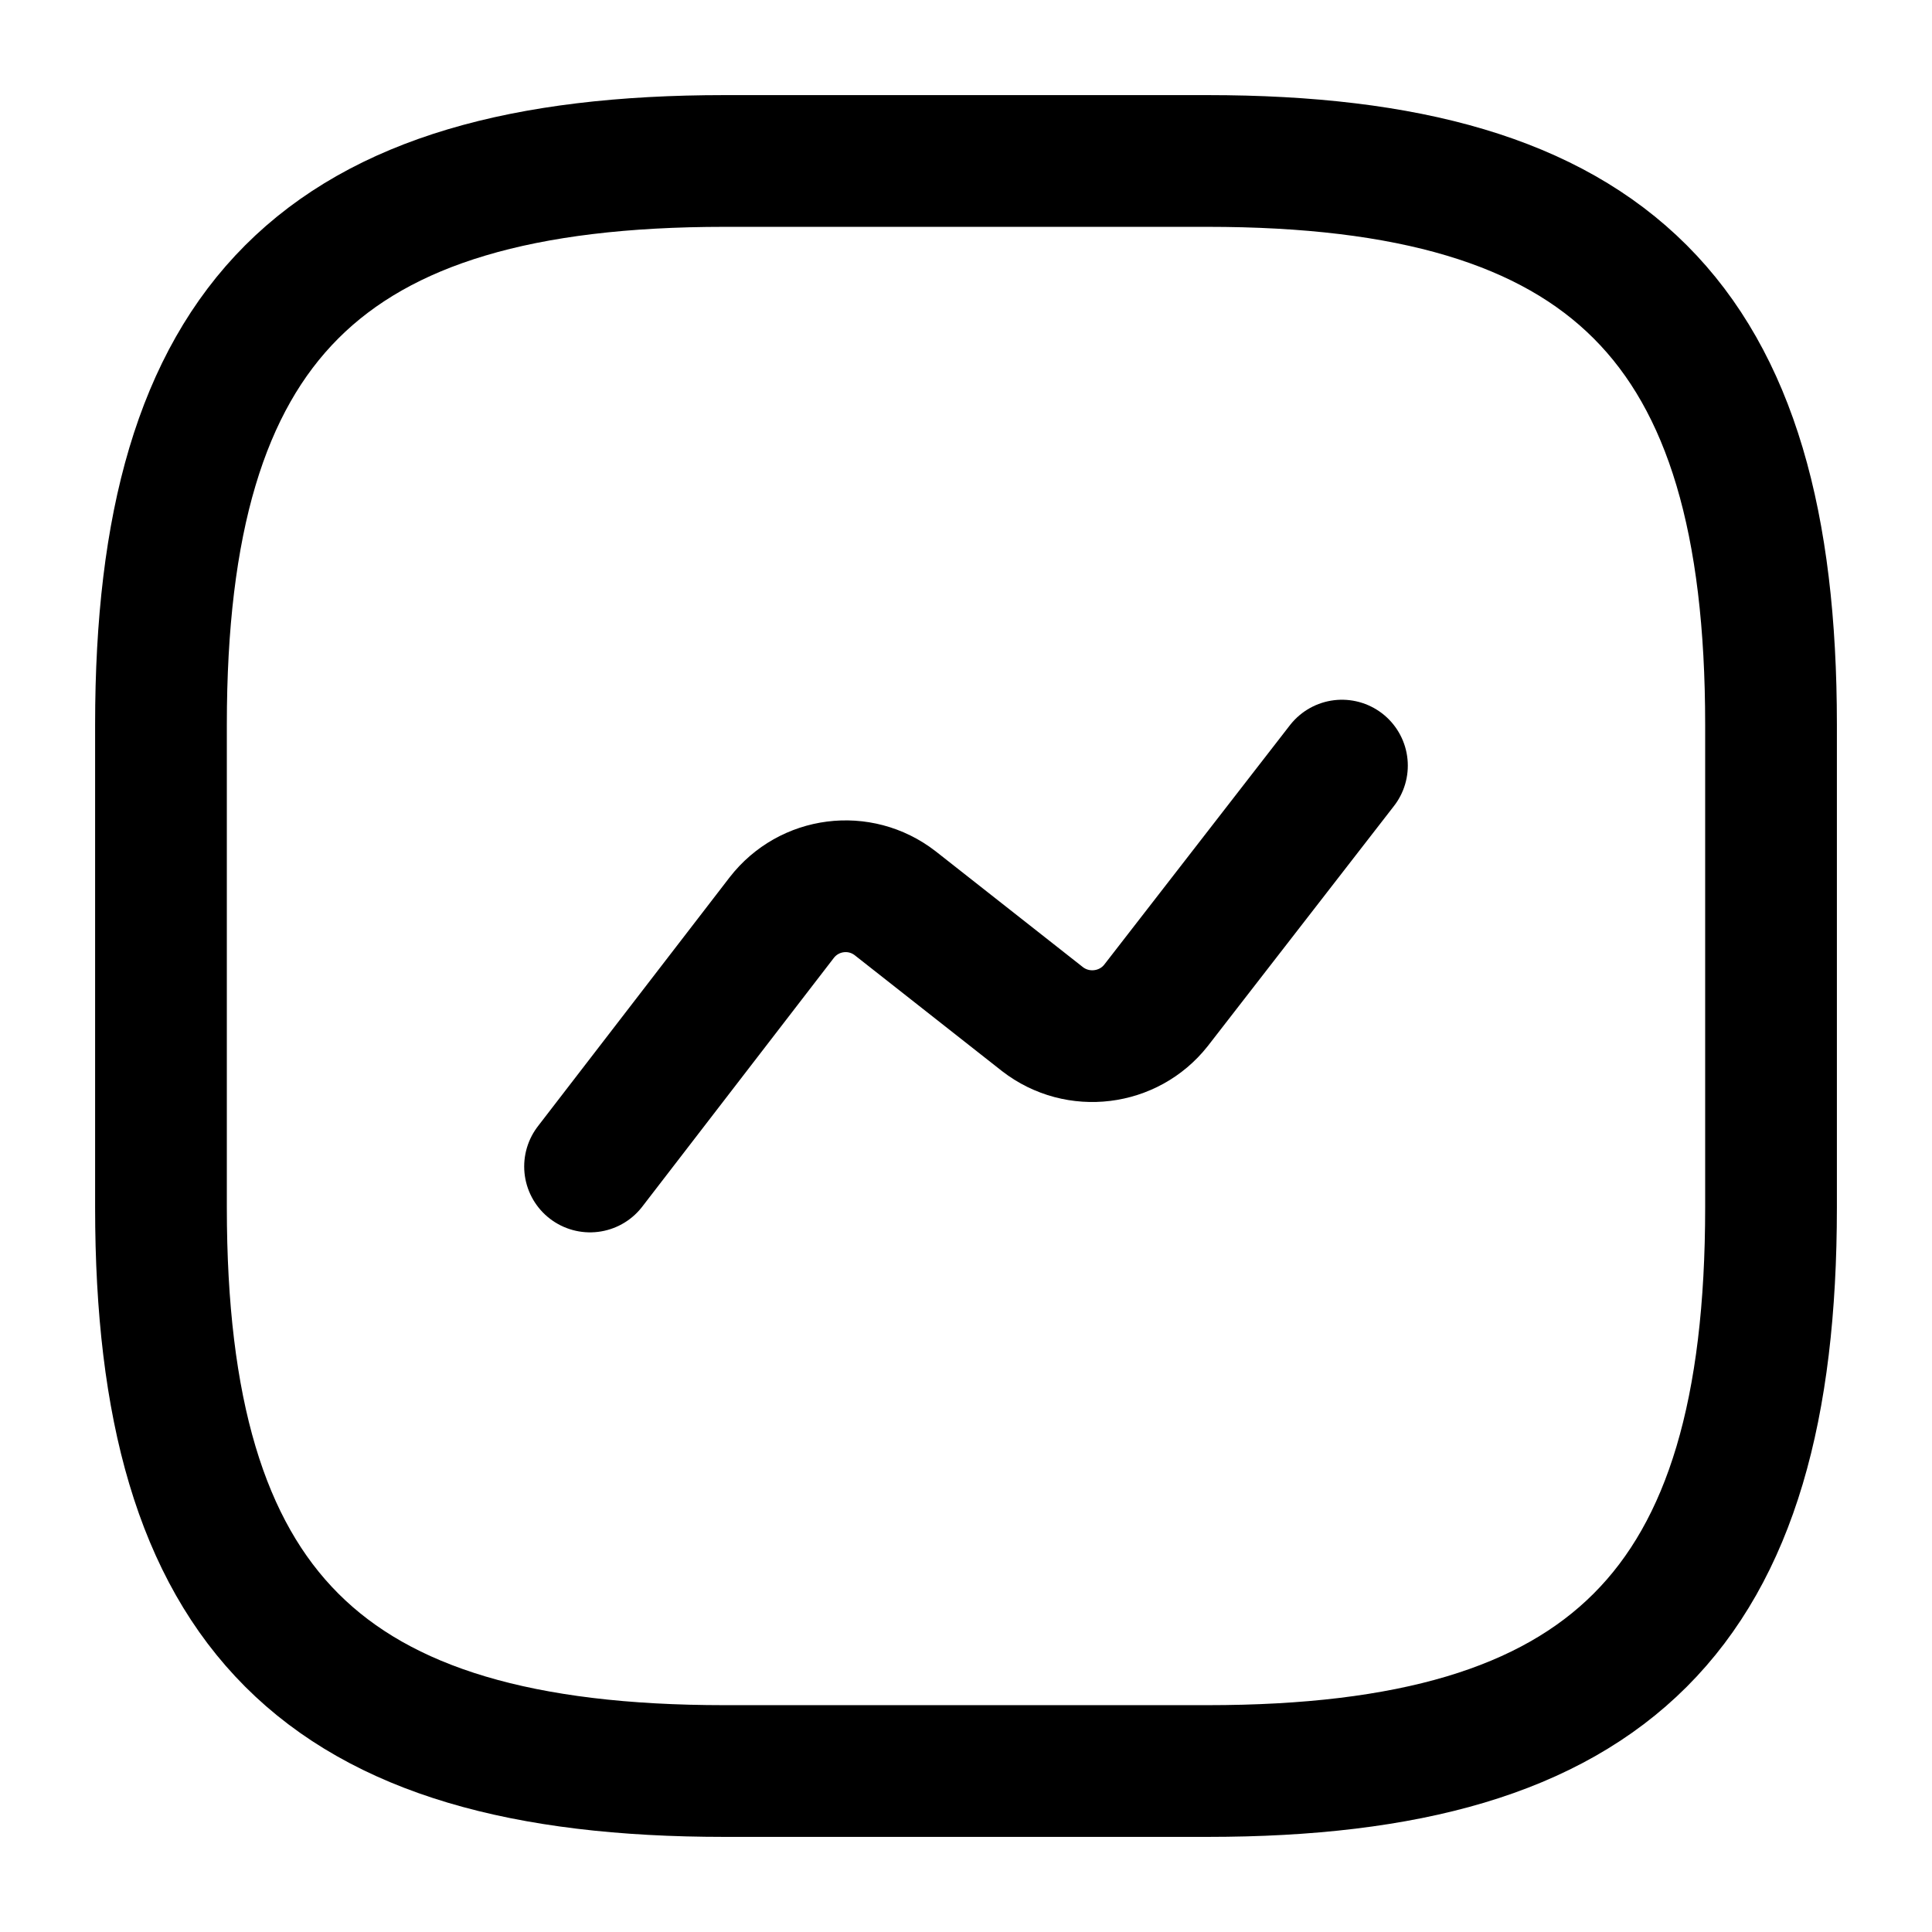 <svg width="20" height="20" viewBox="0 0 22 22" fill="none" xmlns="http://www.w3.org/2000/svg">
<path d="M8.25 20.167H13.75C18.333 20.167 20.167 18.333 20.167 13.75V8.25C20.167 3.667 18.333 1.833 13.75 1.833H8.25C3.667 1.833 1.833 3.667 1.833 8.25V13.75C1.833 18.333 3.667 20.167 8.25 20.167Z" stroke="currentColor" stroke-width="1.5" stroke-linecap="round" stroke-linejoin="round"/>
<path d="M6.719 13.283L8.901 10.45C9.213 10.047 9.79 9.973 10.193 10.285L11.871 11.605C12.274 11.917 12.852 11.843 13.163 11.449L15.281 8.718" stroke="currentColor" stroke-width="1.5" stroke-linecap="round" stroke-linejoin="round"/>
</svg>
